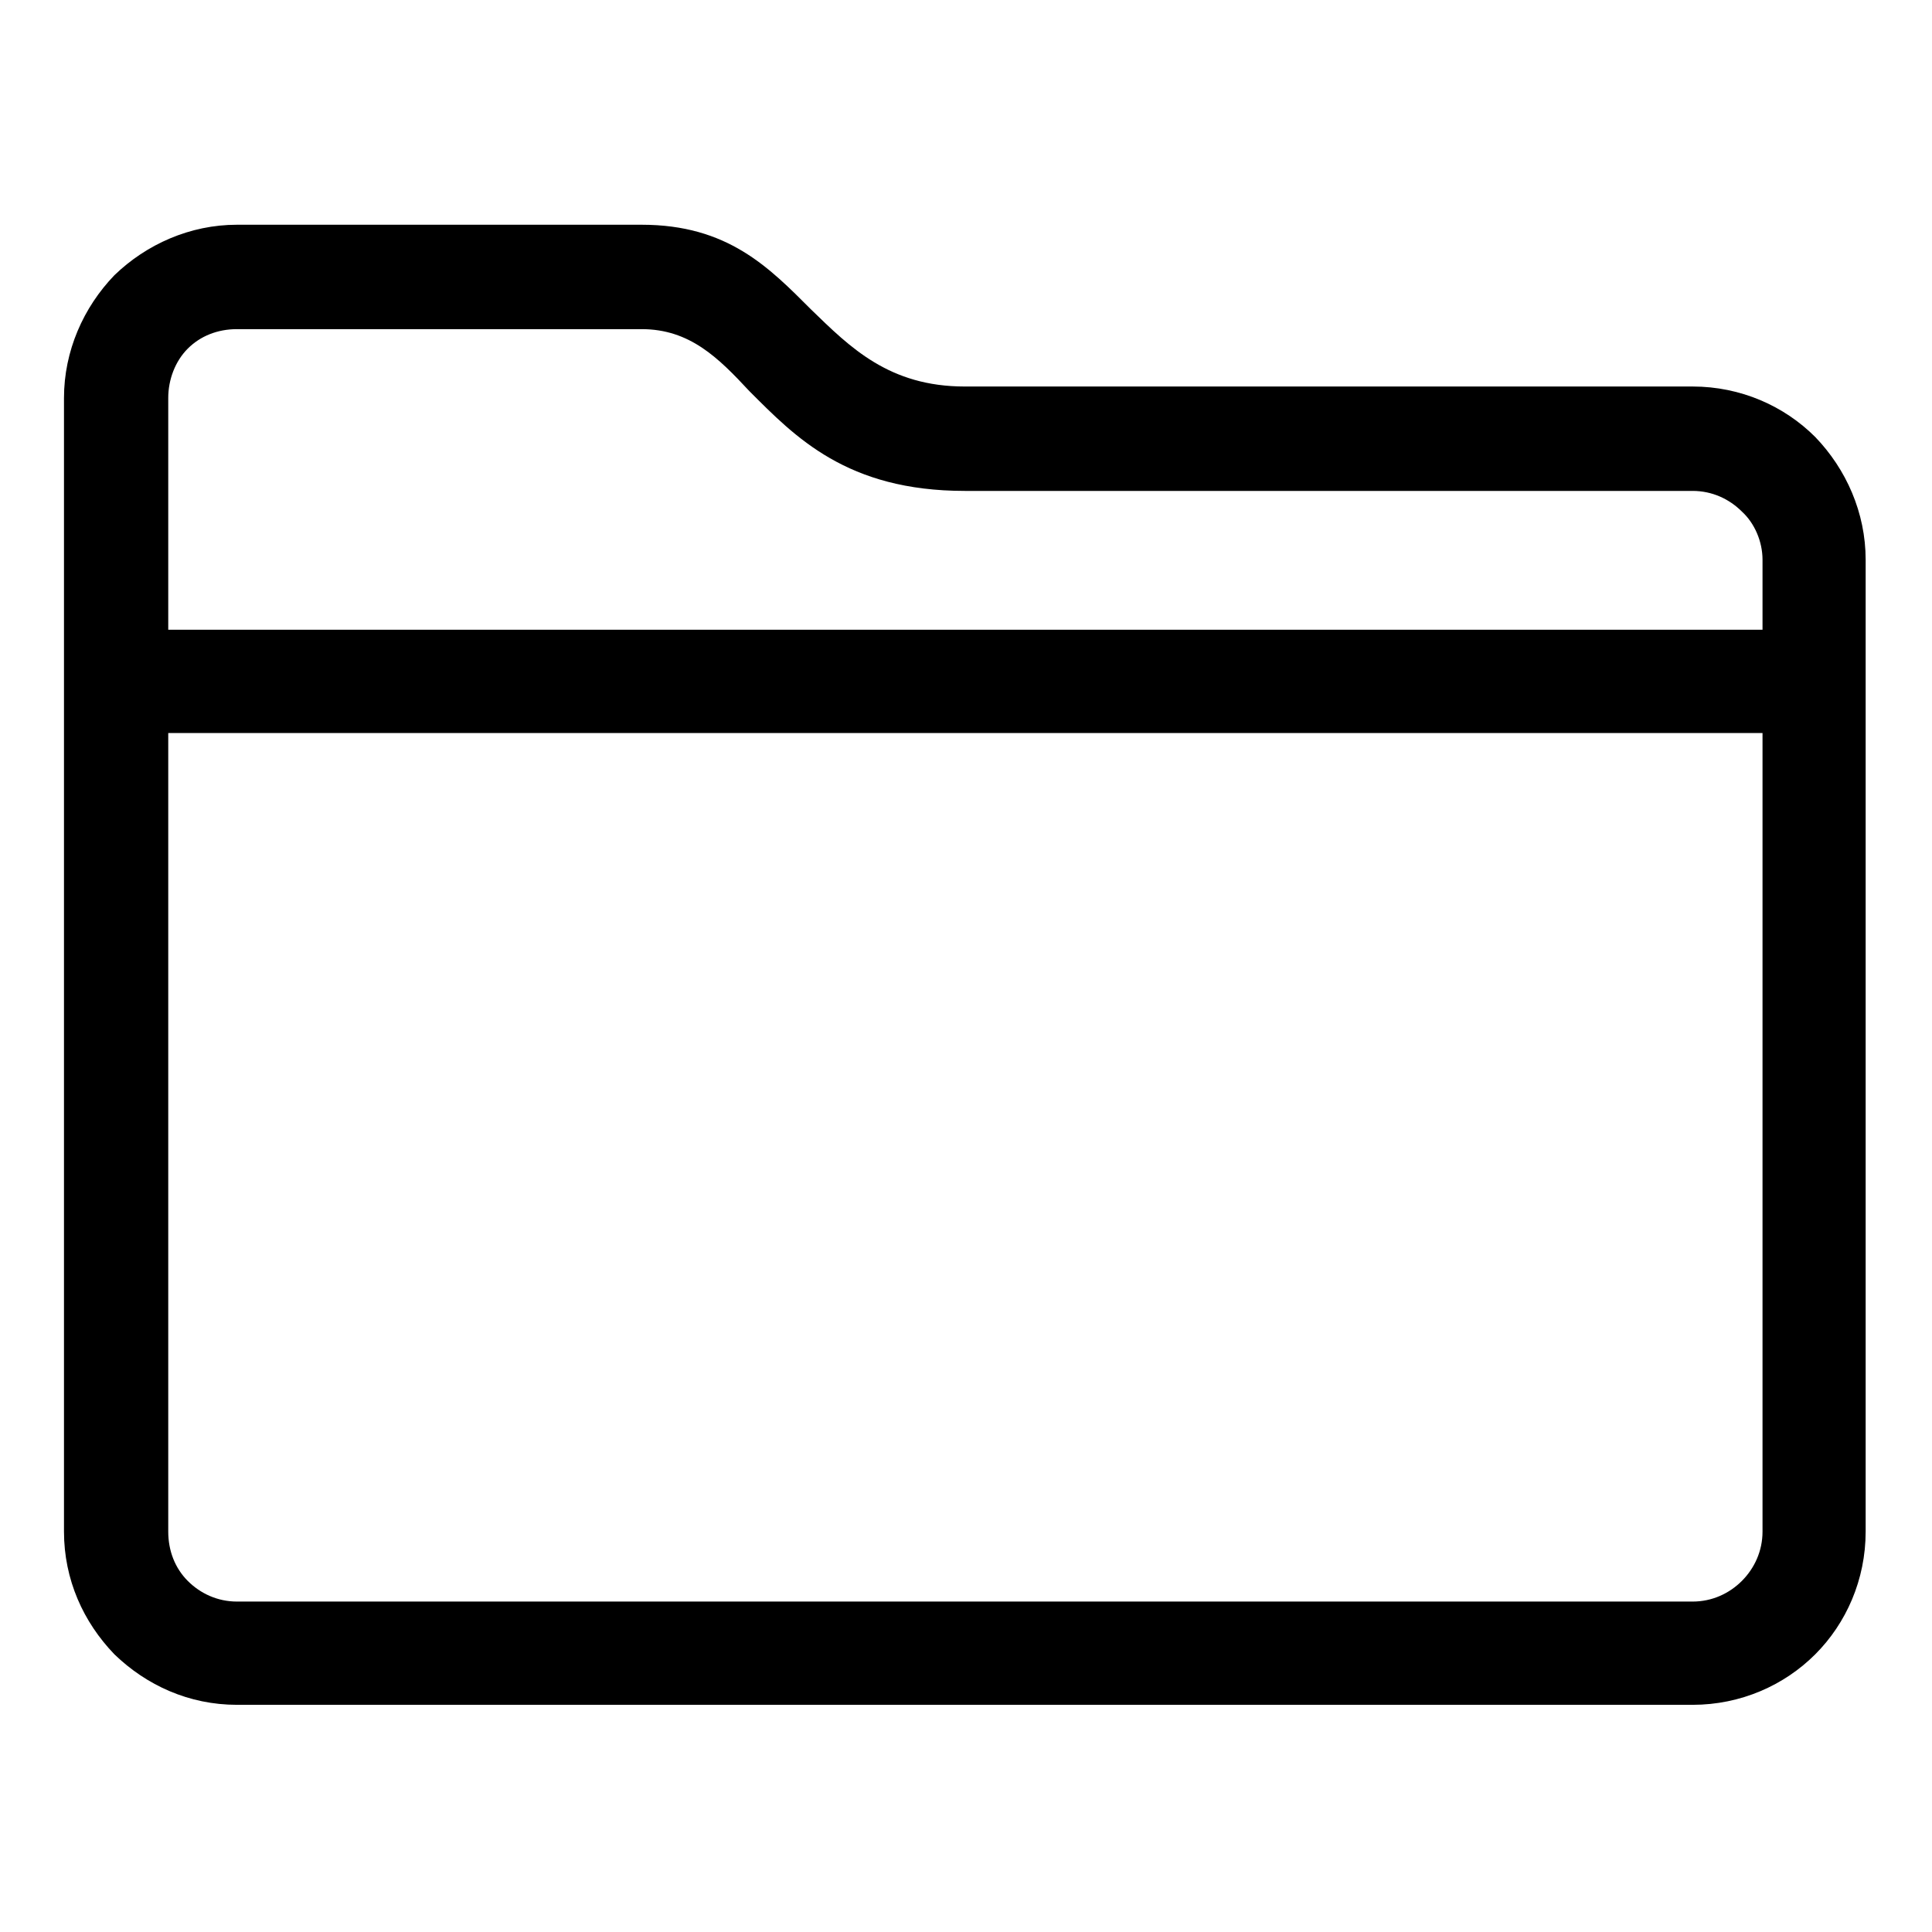 <?xml version="1.0" standalone="no"?><!DOCTYPE svg PUBLIC "-//W3C//DTD SVG 1.1//EN" "http://www.w3.org/Graphics/SVG/1.1/DTD/svg11.dtd"><svg t="1538213810336" class="icon" style="" viewBox="0 0 1024 1024" version="1.1" xmlns="http://www.w3.org/2000/svg" p-id="3311" xmlns:xlink="http://www.w3.org/1999/xlink" width="200" height="200"><defs><style type="text/css"></style></defs><path d="M89.175 333.778l844.998 0 0-37.091c0-9.729-4.262-19.467-10.935-25.541l0 0c-6.691-6.692-15.791-10.953-26.127-10.953l0 0L511.374 260.192l0 0c-62.57 0-89.892-28.578-114.208-52.904-16.41-17.635-31.583-32.839-57.093-32.839l0 0L125.616 174.45l0 0c-10.315 0-19.436 3.654-26.107 10.336-6.67 6.692-10.336 16.42-10.336 26.158L89.174 333.778zM923.238 837.91c6.671-6.691 10.935-15.812 10.935-26.148l0-423.25L89.175 388.512l0 423.25c0 10.336 3.665 19.456 10.336 26.148l0 0c6.671 6.693 15.792 10.953 26.107 10.953l0 0 771.494 0 0 0C907.446 848.864 916.547 844.603 923.238 837.91L923.238 837.91zM511.374 204.859l385.738 0c25.509 0 48.59 10.337 64.998 26.756 16.41 17.028 26.725 40.139 26.725 65.072l0 515.077c0 25.53-10.315 48.652-26.725 65.062-16.408 16.43-39.489 26.765-64.998 26.765l0 0L125.616 903.591l0 0c-25.489 0-47.973-10.337-64.979-26.765l0 0c-16.41-17.028-26.724-39.533-26.724-65.062l0 0 0-600.82 0 0c0-24.934 10.314-48.044 26.724-65.071l0 0c17.006-16.42 40.086-26.756 64.979-26.756l0 0 214.457 0 0 0c45.544 0 67.408 22.493 89.892 44.998C450.636 184.176 471.266 204.859 511.374 204.859L511.374 204.859z" p-id="3312"></path></svg>